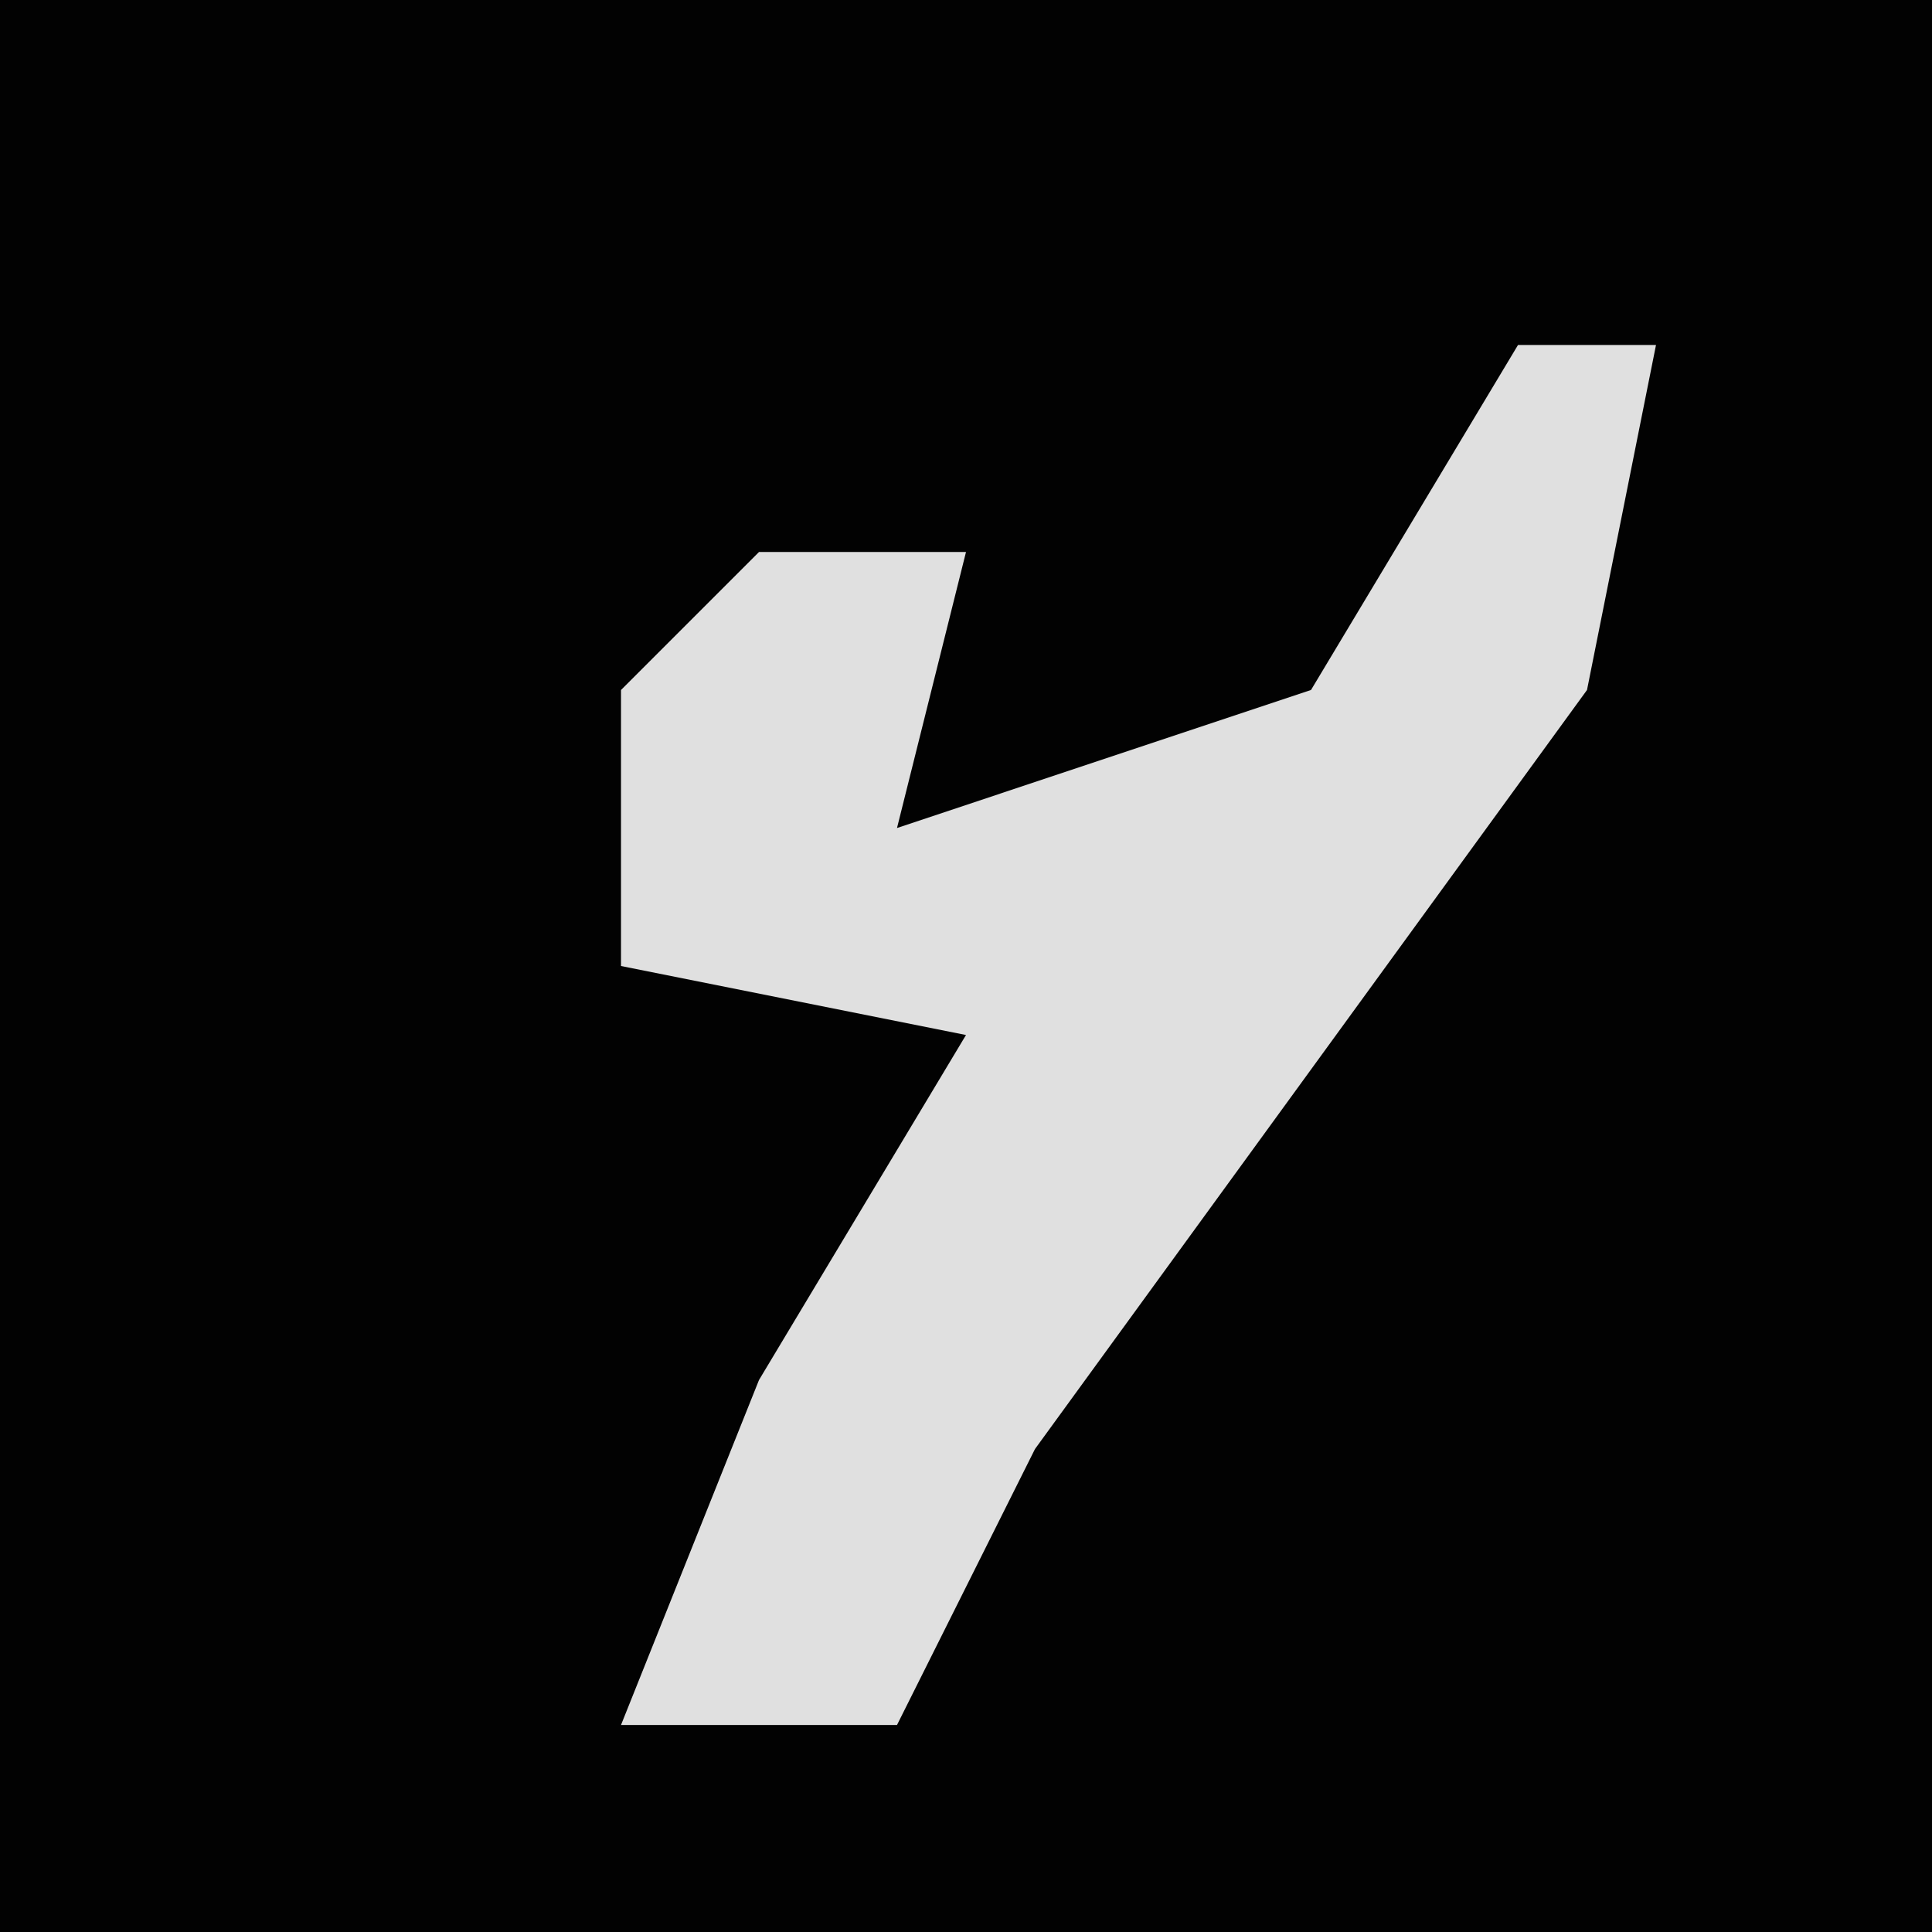 <?xml version="1.0" encoding="UTF-8"?>
<svg version="1.1" xmlns="http://www.w3.org/2000/svg" width="28" height="28">
<path d="M0,0 L28,0 L28,28 L0,28 Z " fill="#020202" transform="translate(0,0)"/>
<path d="M0,0 L2,0 L1,5 L-7,16 L-9,20 L-13,20 L-11,15 L-8,10 L-13,9 L-13,5 L-11,3 L-8,3 L-9,7 L-3,5 Z " fill="#E0E0E0" transform="translate(22,5)"/>
</svg>
